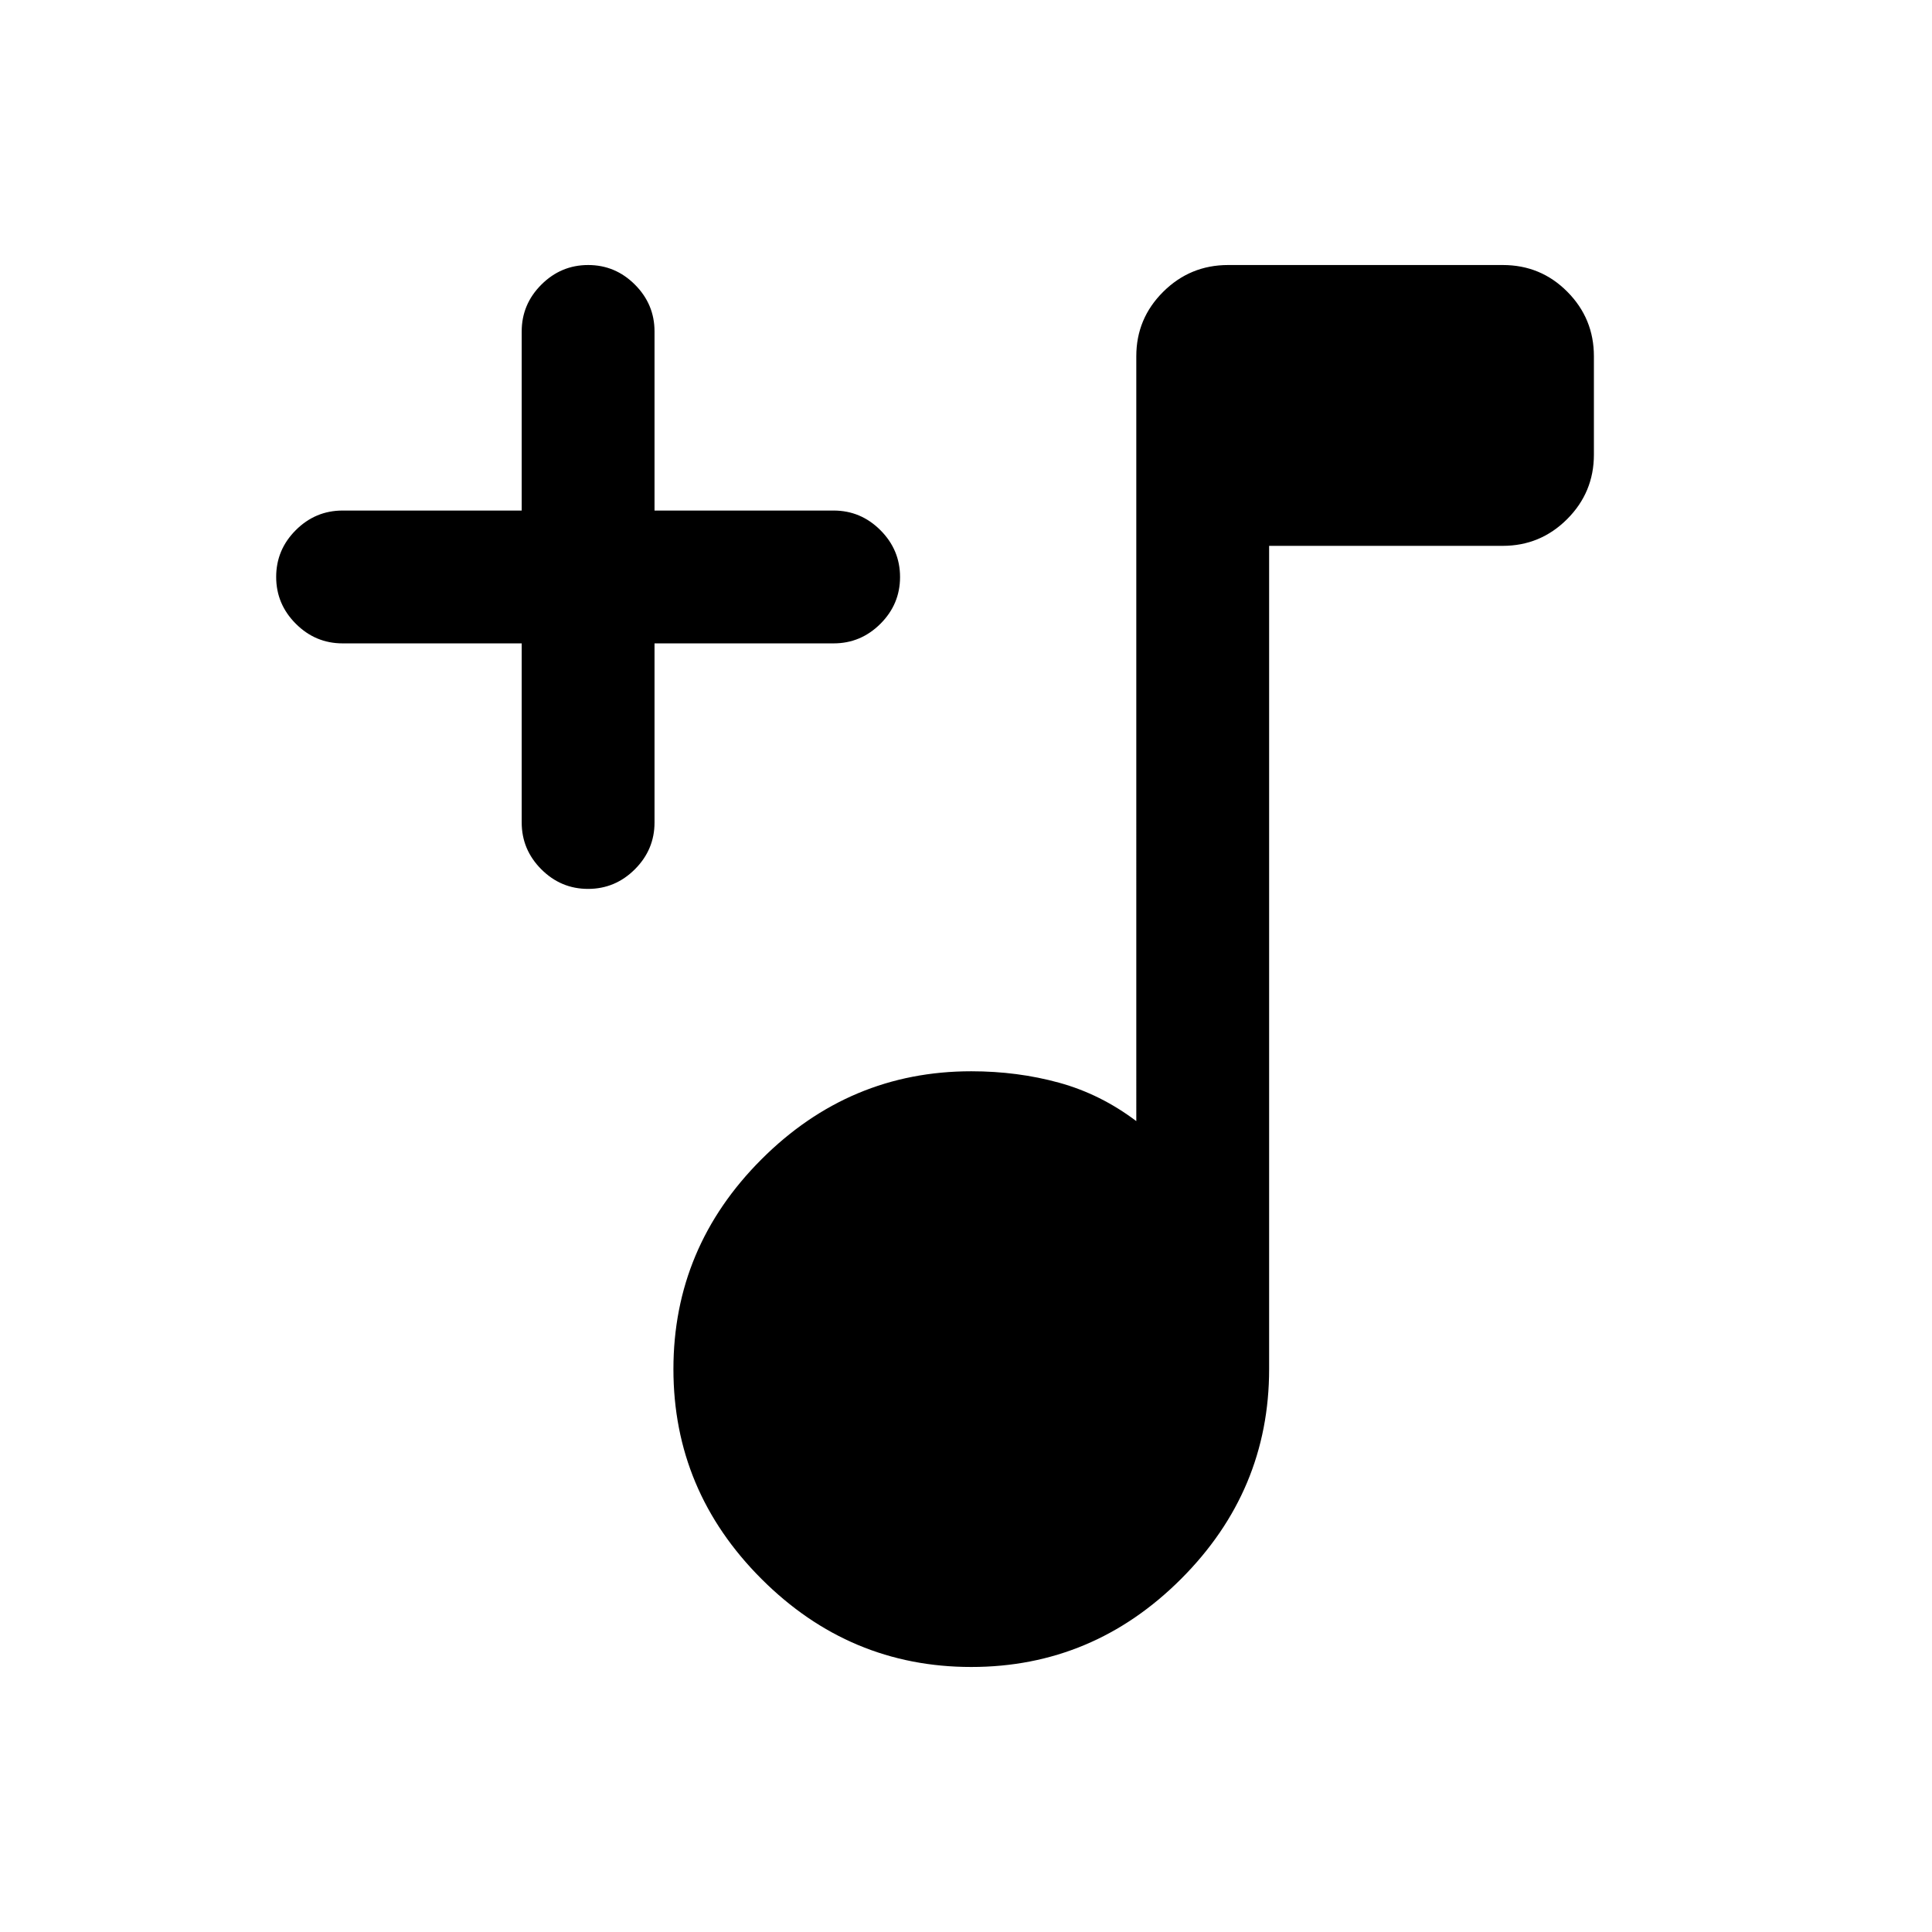 <svg xmlns="http://www.w3.org/2000/svg" height="24" viewBox="0 -960 960 960" width="24"><path d="M482.62-131.69q-60.5 0-104.25-43.75t-43.75-104.25q0-60.5 43.75-104.25t104.25-43.75q23 0 43.65 5.69t38.35 19.08V-783q0-18.73 13.38-32.02 13.38-13.29 32.24-13.29h136.51q18.87 0 32.06 13.29Q792-801.73 792-783v48.92q0 18.73-13.29 32.02-13.29 13.29-32.02 13.29H630.62v409.08q0 60.5-43.75 104.25t-104.25 43.75ZM259.23-640.31h-89q-13.5 0-23.25-9.76-9.75-9.75-9.75-23.26 0-13.52 9.75-23.25t23.25-9.73h89v-89q0-13.5 9.76-23.25t23.27-9.75q13.51 0 23.24 9.75 9.73 9.75 9.73 23.25v89h89q13.5 0 23.25 9.76t9.75 23.27q0 13.51-9.75 23.24-9.75 9.73-23.25 9.73h-89v89q0 13.5-9.76 23.25-9.75 9.75-23.27 9.75-13.51 0-23.24-9.75-9.73-9.75-9.73-23.25v-89Z"/></svg>